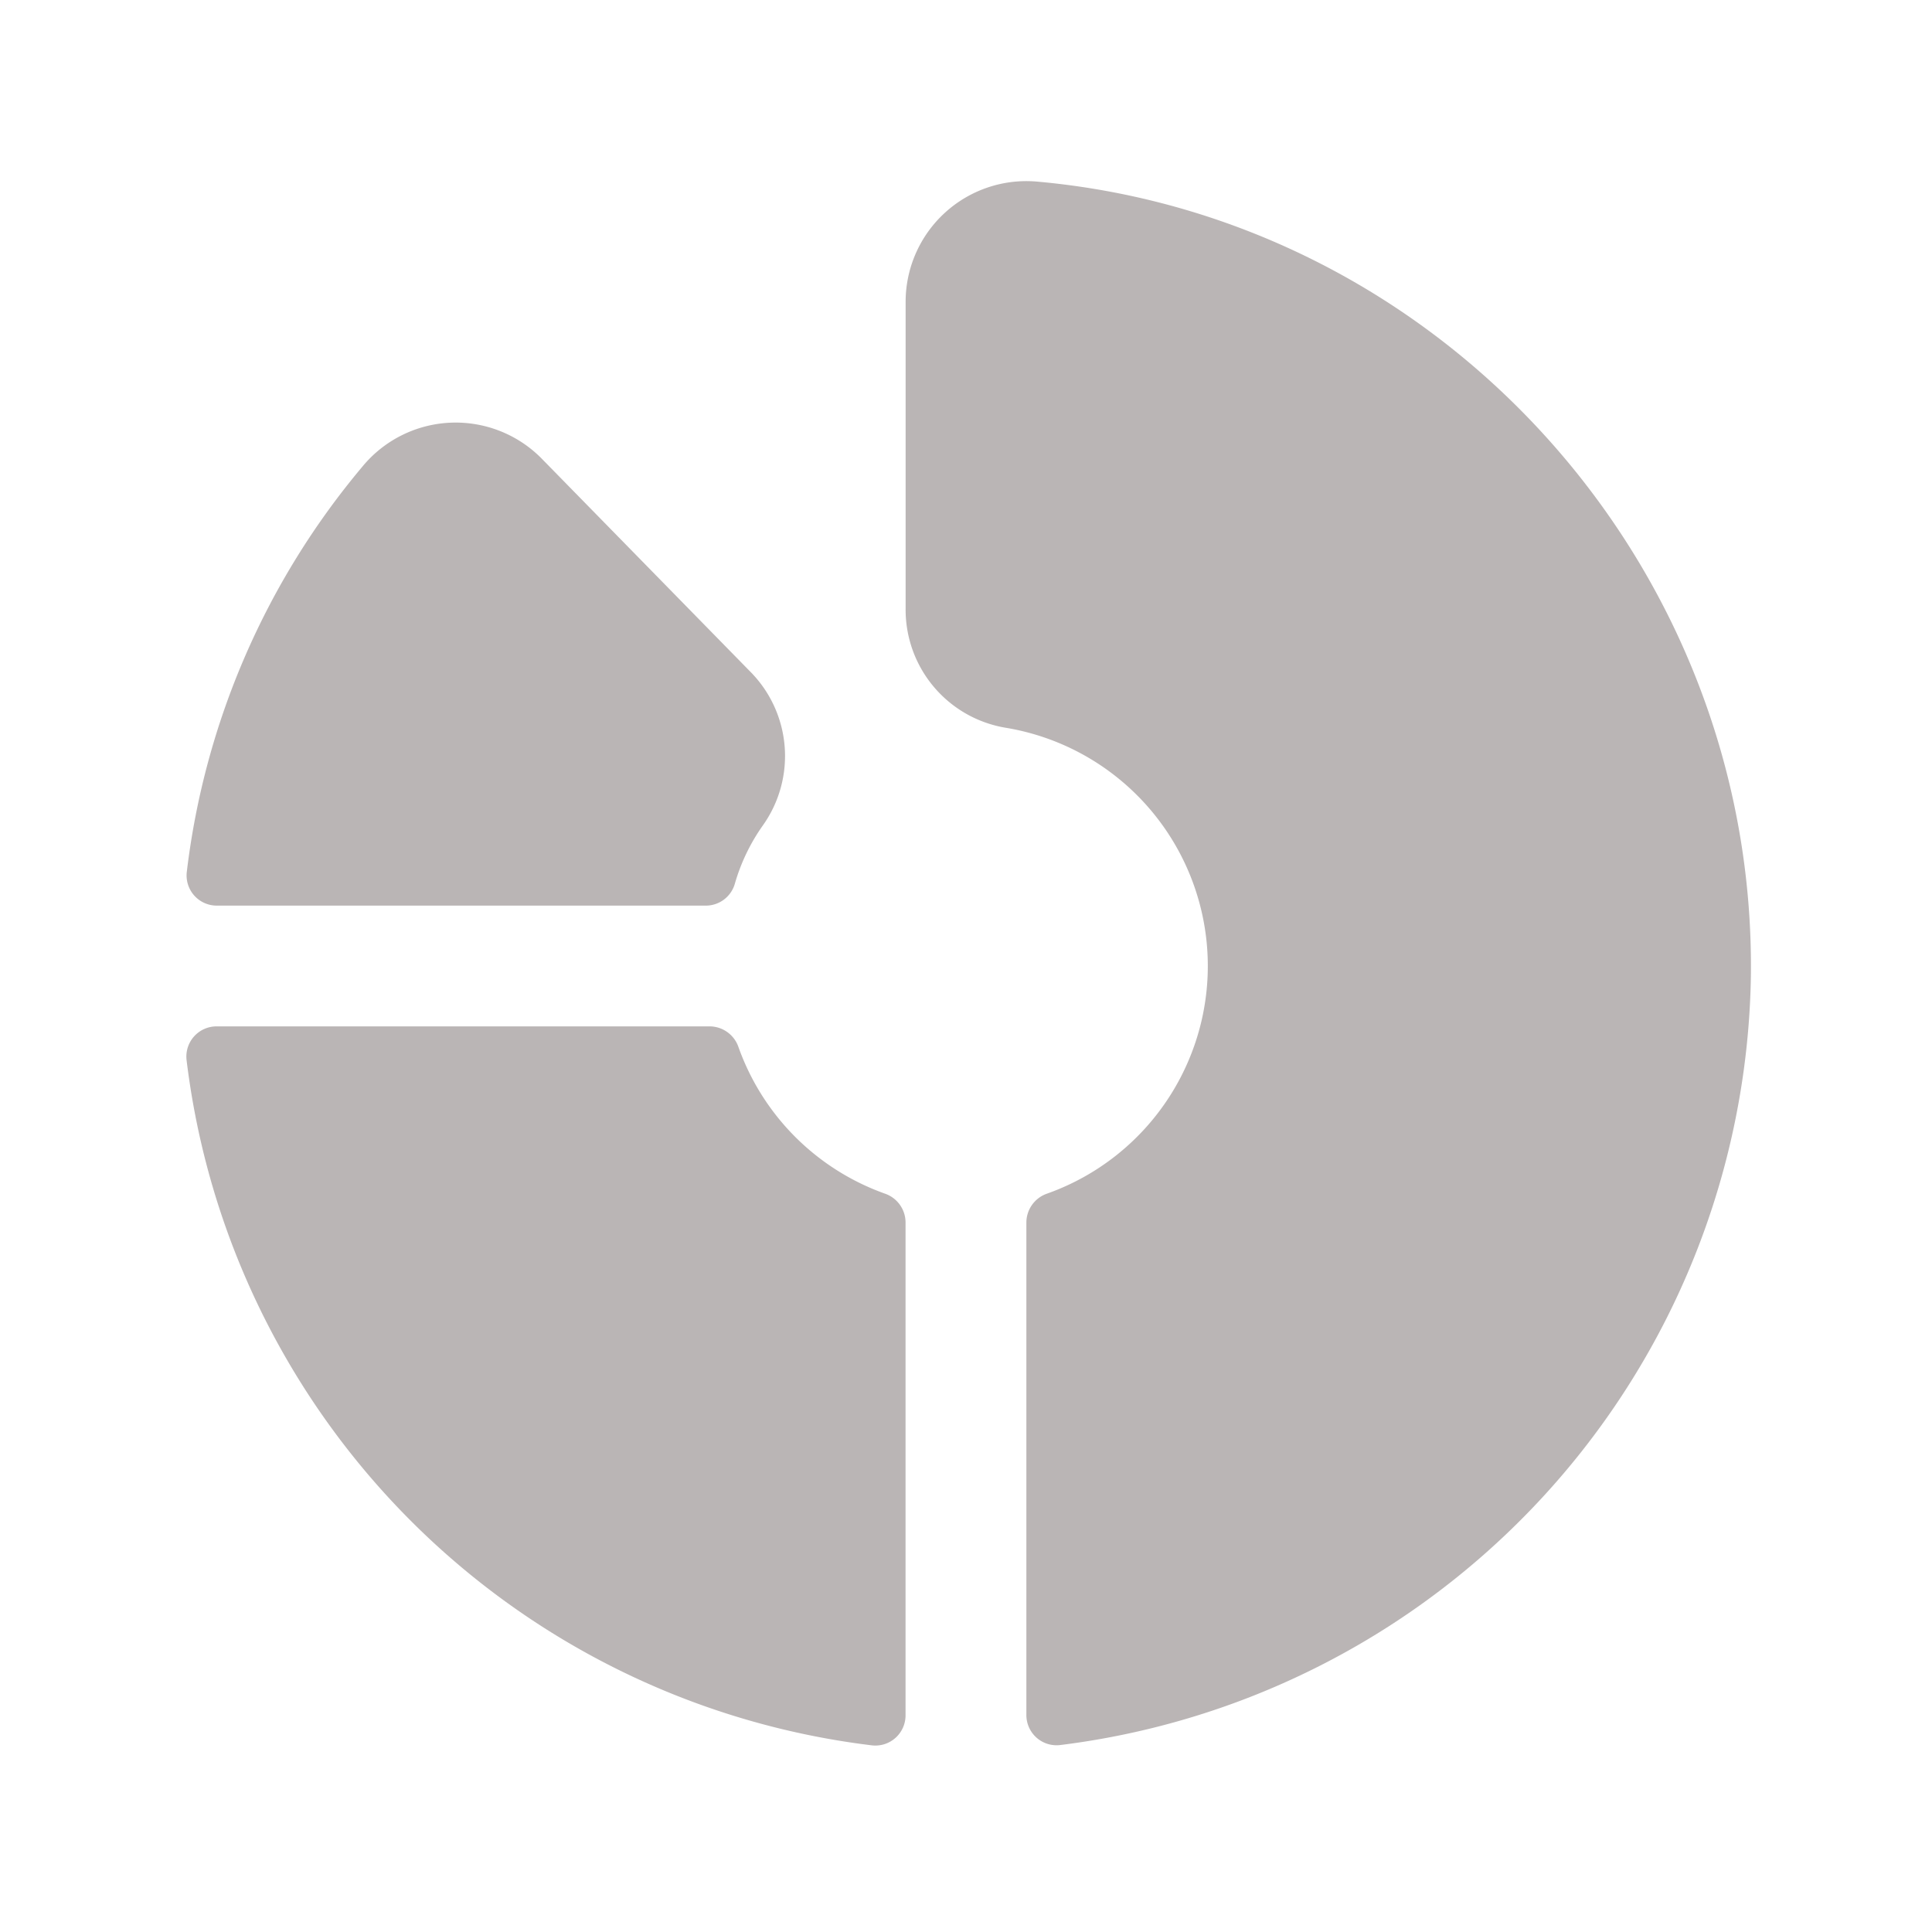 <svg class="service-icon" xmlns="http://www.w3.org/2000/svg" width="106" height="106" fill="#bab5b5" viewBox="0 0 256 256"><path d="M24.75,115.54A102.31,102.31,0,0,1,48.06,61.78a16,16,0,0,1,23.63-1.1L99.36,88.94a15.87,15.87,0,0,1,1.69,20.48h0a25.59,25.59,0,0,0-3.7,7.75A4,4,0,0,1,93.53,120H28.73A4,4,0,0,1,24.75,115.54ZM137.39,24.06A16,16,0,0,0,120,40V80.67a15.86,15.86,0,0,0,13.25,15.76,32,32,0,0,1,5.41,61.76A4.06,4.06,0,0,0,136,162v65.23a4,4,0,0,0,4.46,4A104.34,104.34,0,0,0,232,129.48C232.75,75.19,191.19,28.88,137.39,24.06Zm-20.14,134.1a32,32,0,0,1-19.4-19.42,4.06,4.06,0,0,0-3.8-2.74H28.72a4,4,0,0,0-4,4.45,104.1,104.1,0,0,0,90.82,90.82,4,4,0,0,0,4.45-4V162A4.05,4.05,0,0,0,117.25,158.16Z"></path></svg>